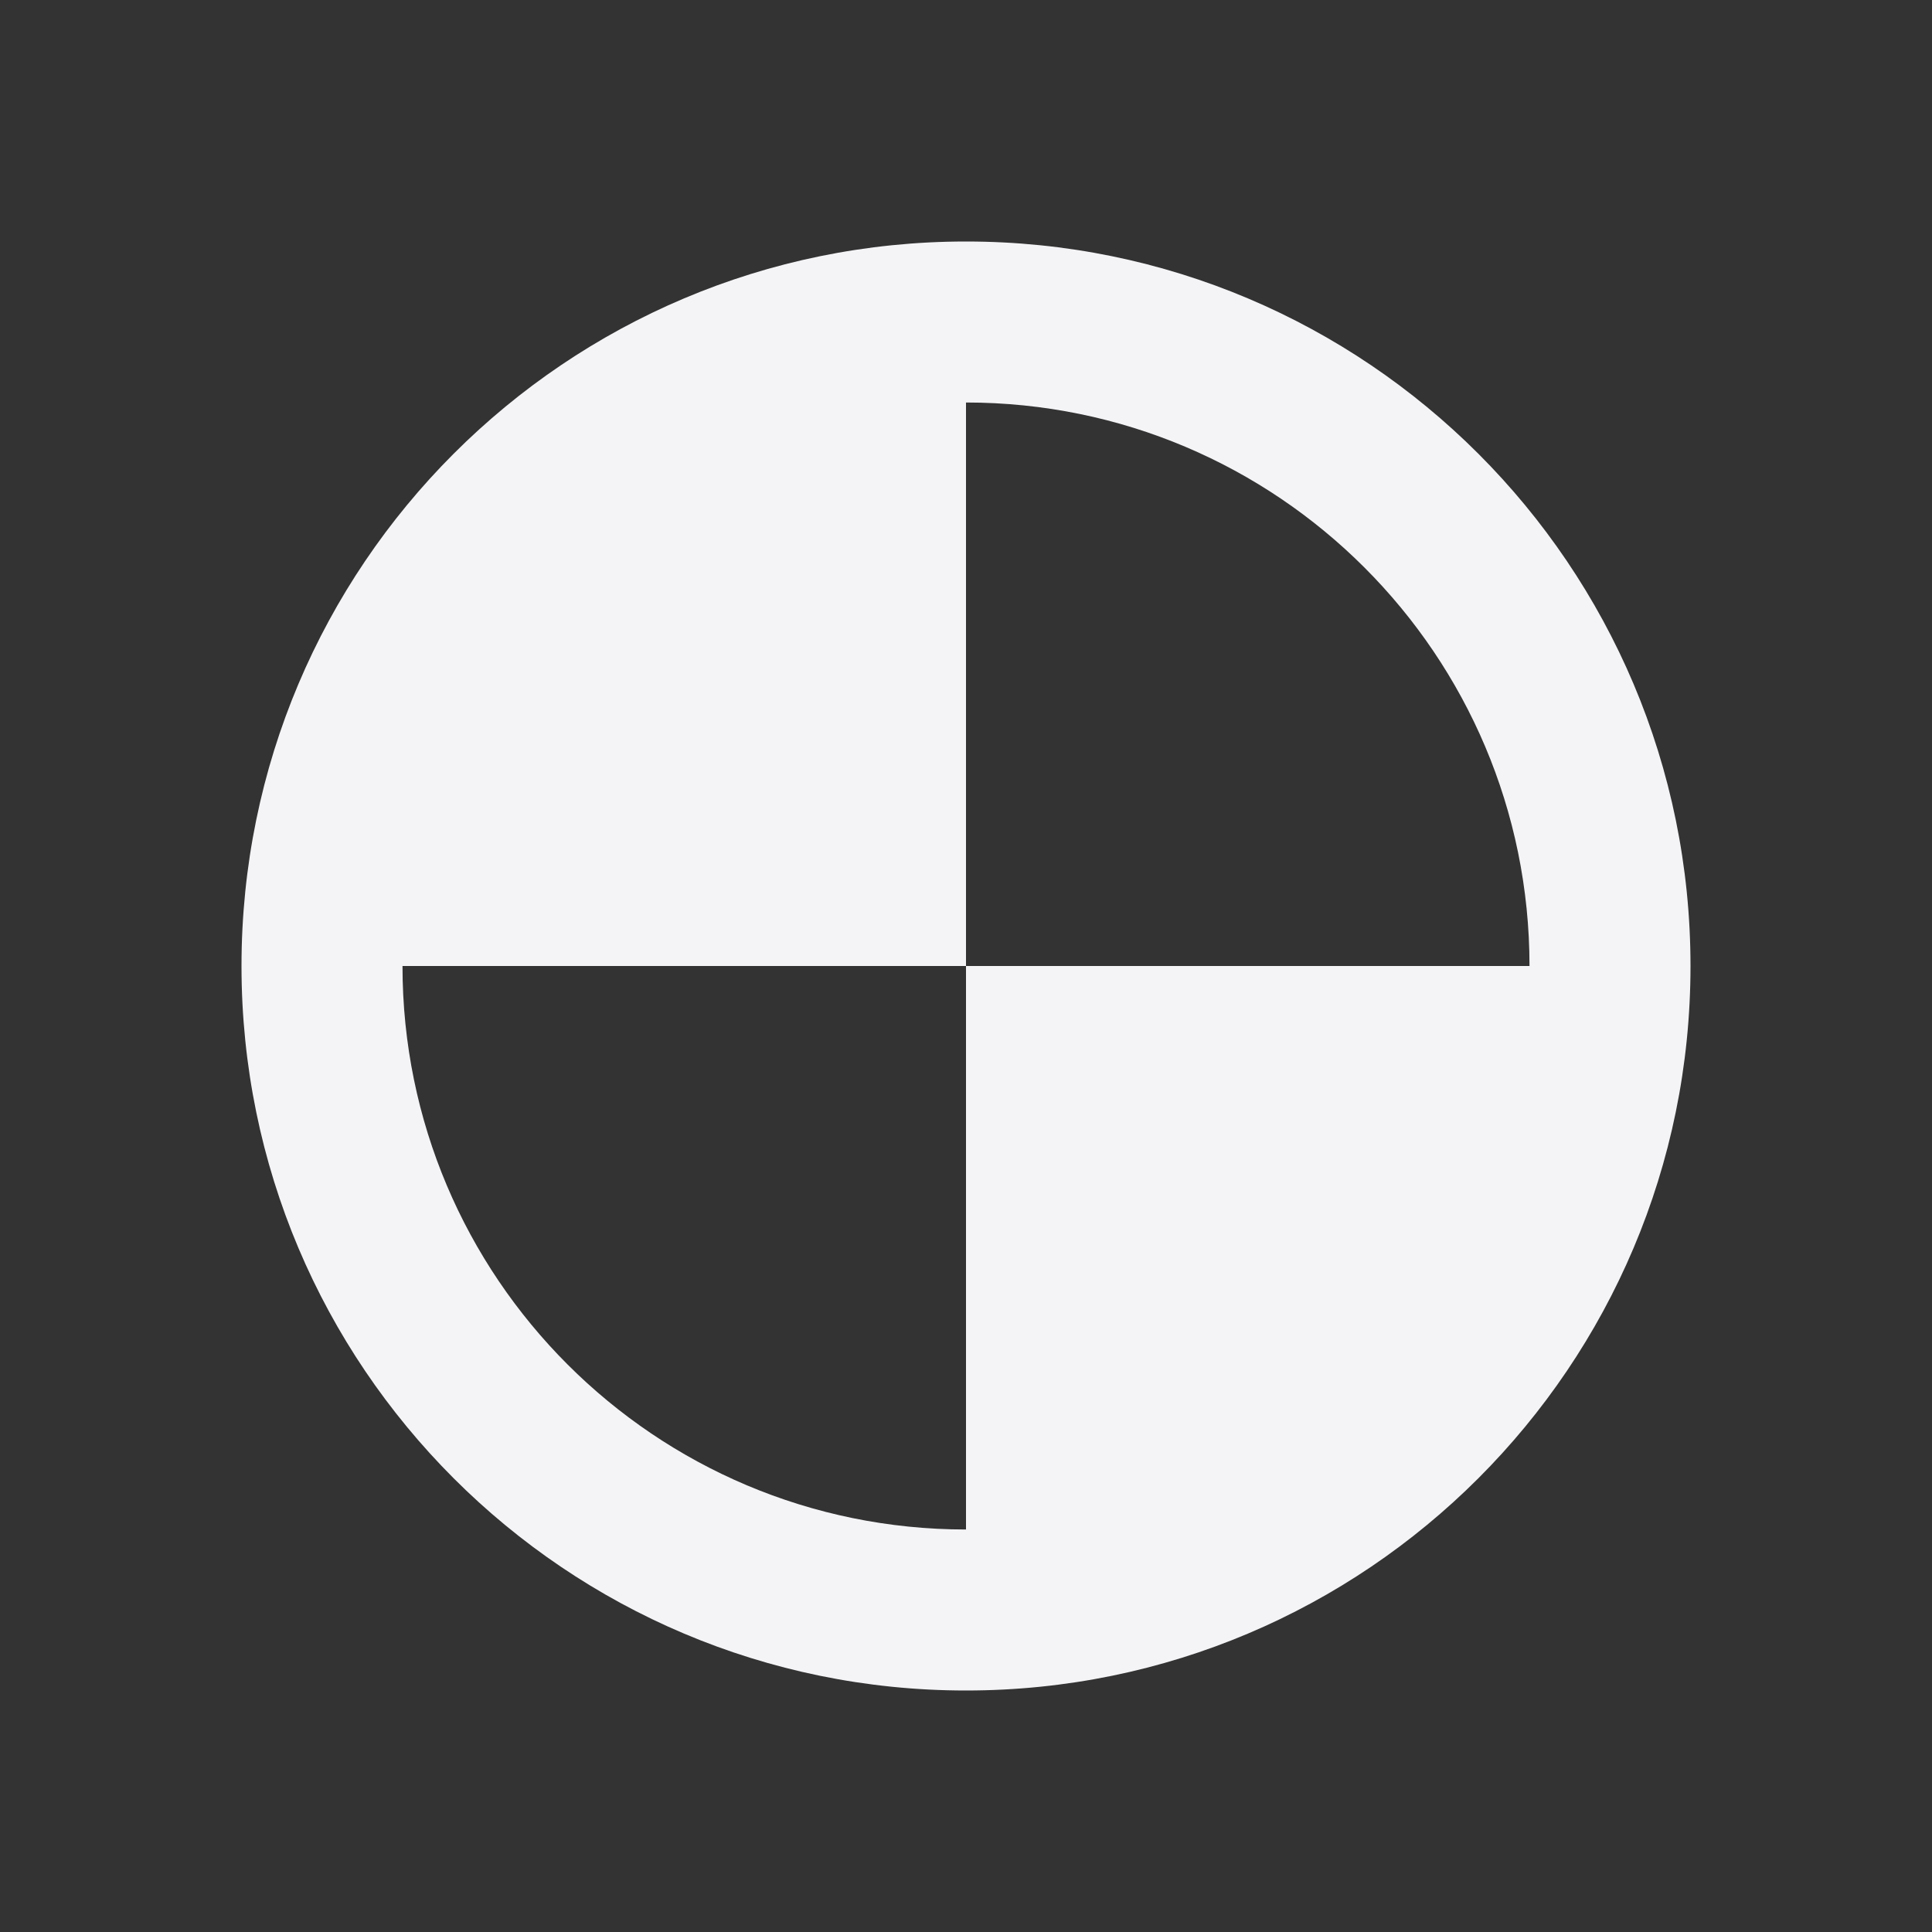 <svg fill="none" height="24" viewBox="0 0 24 24" width="24" xmlns="http://www.w3.org/2000/svg"><rect x="0" y="0" width="24" height="24" fill="#333333" stroke="none"/><path clip-rule="evenodd" d="m21 12c0 4.971-4.029 9-9 9-4.971 0-9-4.029-9-9 0-4.971 4.029-9 9-9 4.971 0 9 4.029 9 9zm-16 0c0 3.866 3.134 7 7 7v-7h7c0-3.866-3.134-7-7-7v7z" fill="#f4f4f7" fill-rule="evenodd"/></svg>